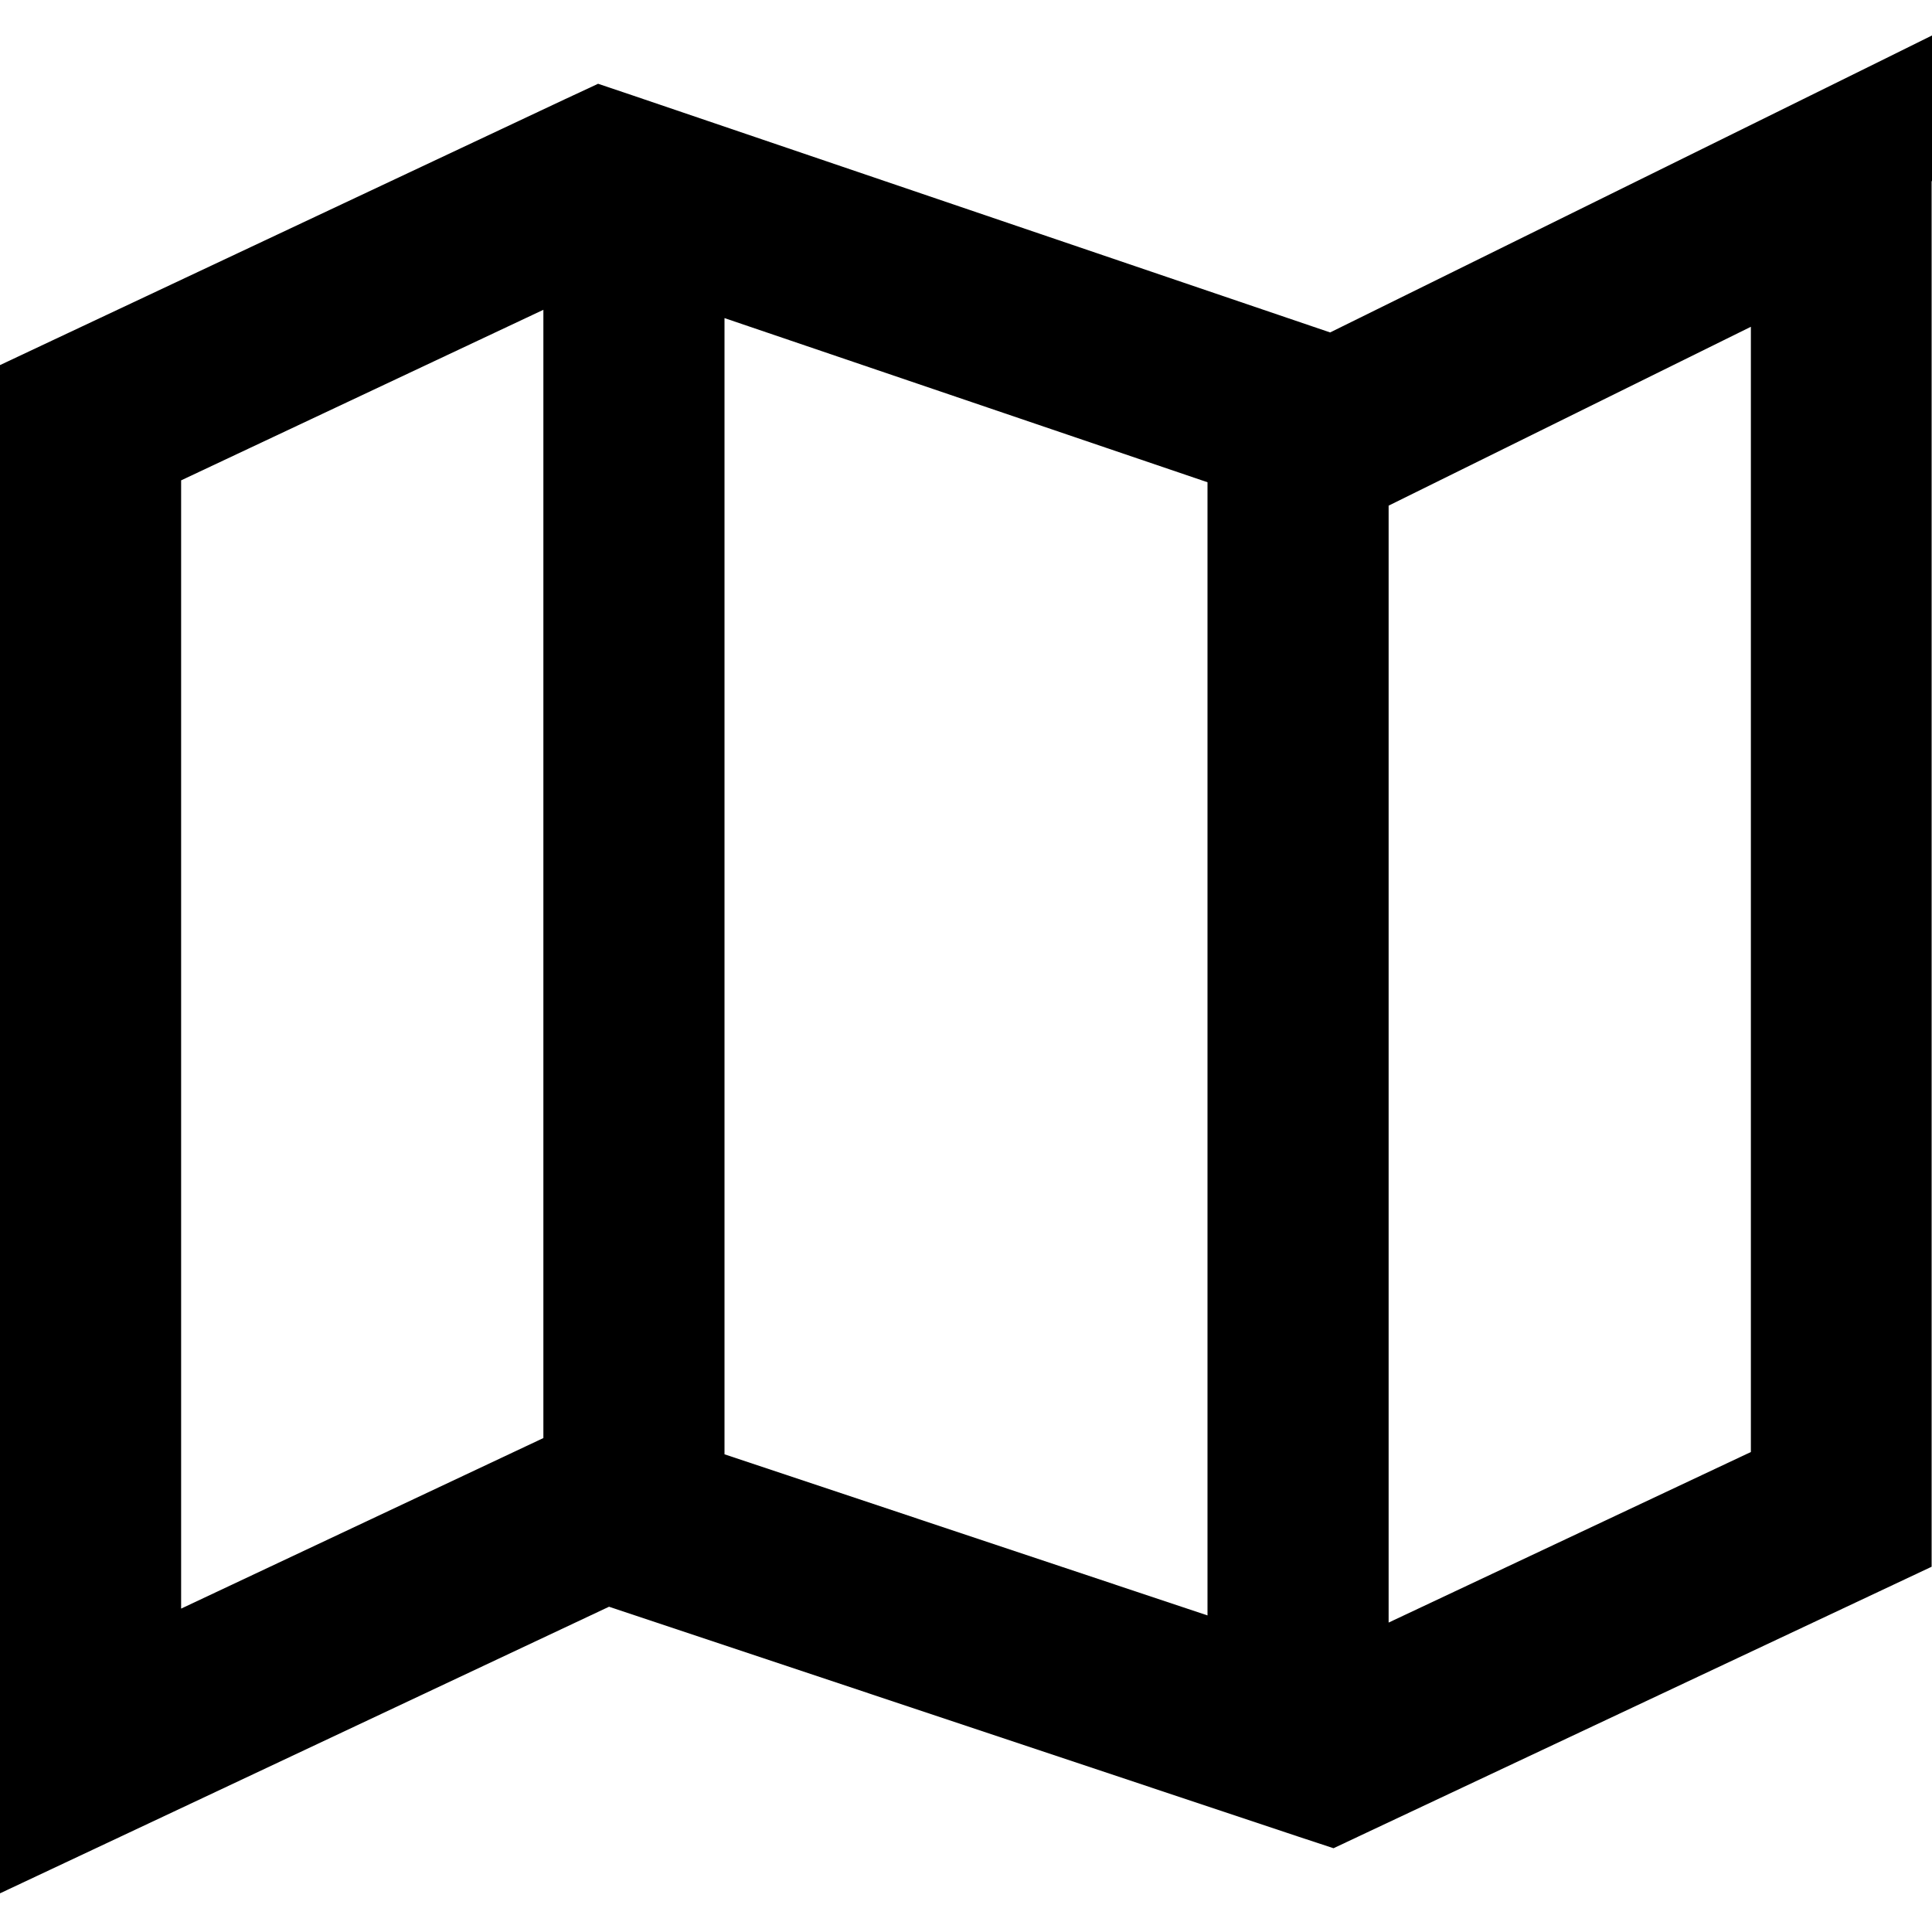 <svg fill="currentColor" xmlns="http://www.w3.org/2000/svg" viewBox="0 0 512 512"><!--! Font Awesome Pro 7.0.1 by @fontawesome - https://fontawesome.com License - https://fontawesome.com/license (Commercial License) Copyright 2025 Fonticons, Inc. --><path fill="currentColor" d="M512 48l0-38.6c-8 4-61.2 30.2-159.5 78.7l-184.8-62.8-9.2-3.1-8.8 4.1-136 64-13.8 6.5 0 405c7.3-3.4 61.2-28.8 161.5-76l182.9 61 9.1 3 8.7-4.1 136-64 13.8-6.5 0-367.2zM144 82.1l0 299-96 45.2 0-299 96-45.2zm48 303.3l0-301.1 128 43.5 0 300.3-128-42.7zM368 134l96-47.4 0 298.2-96 45.2 0-296z"/></svg>